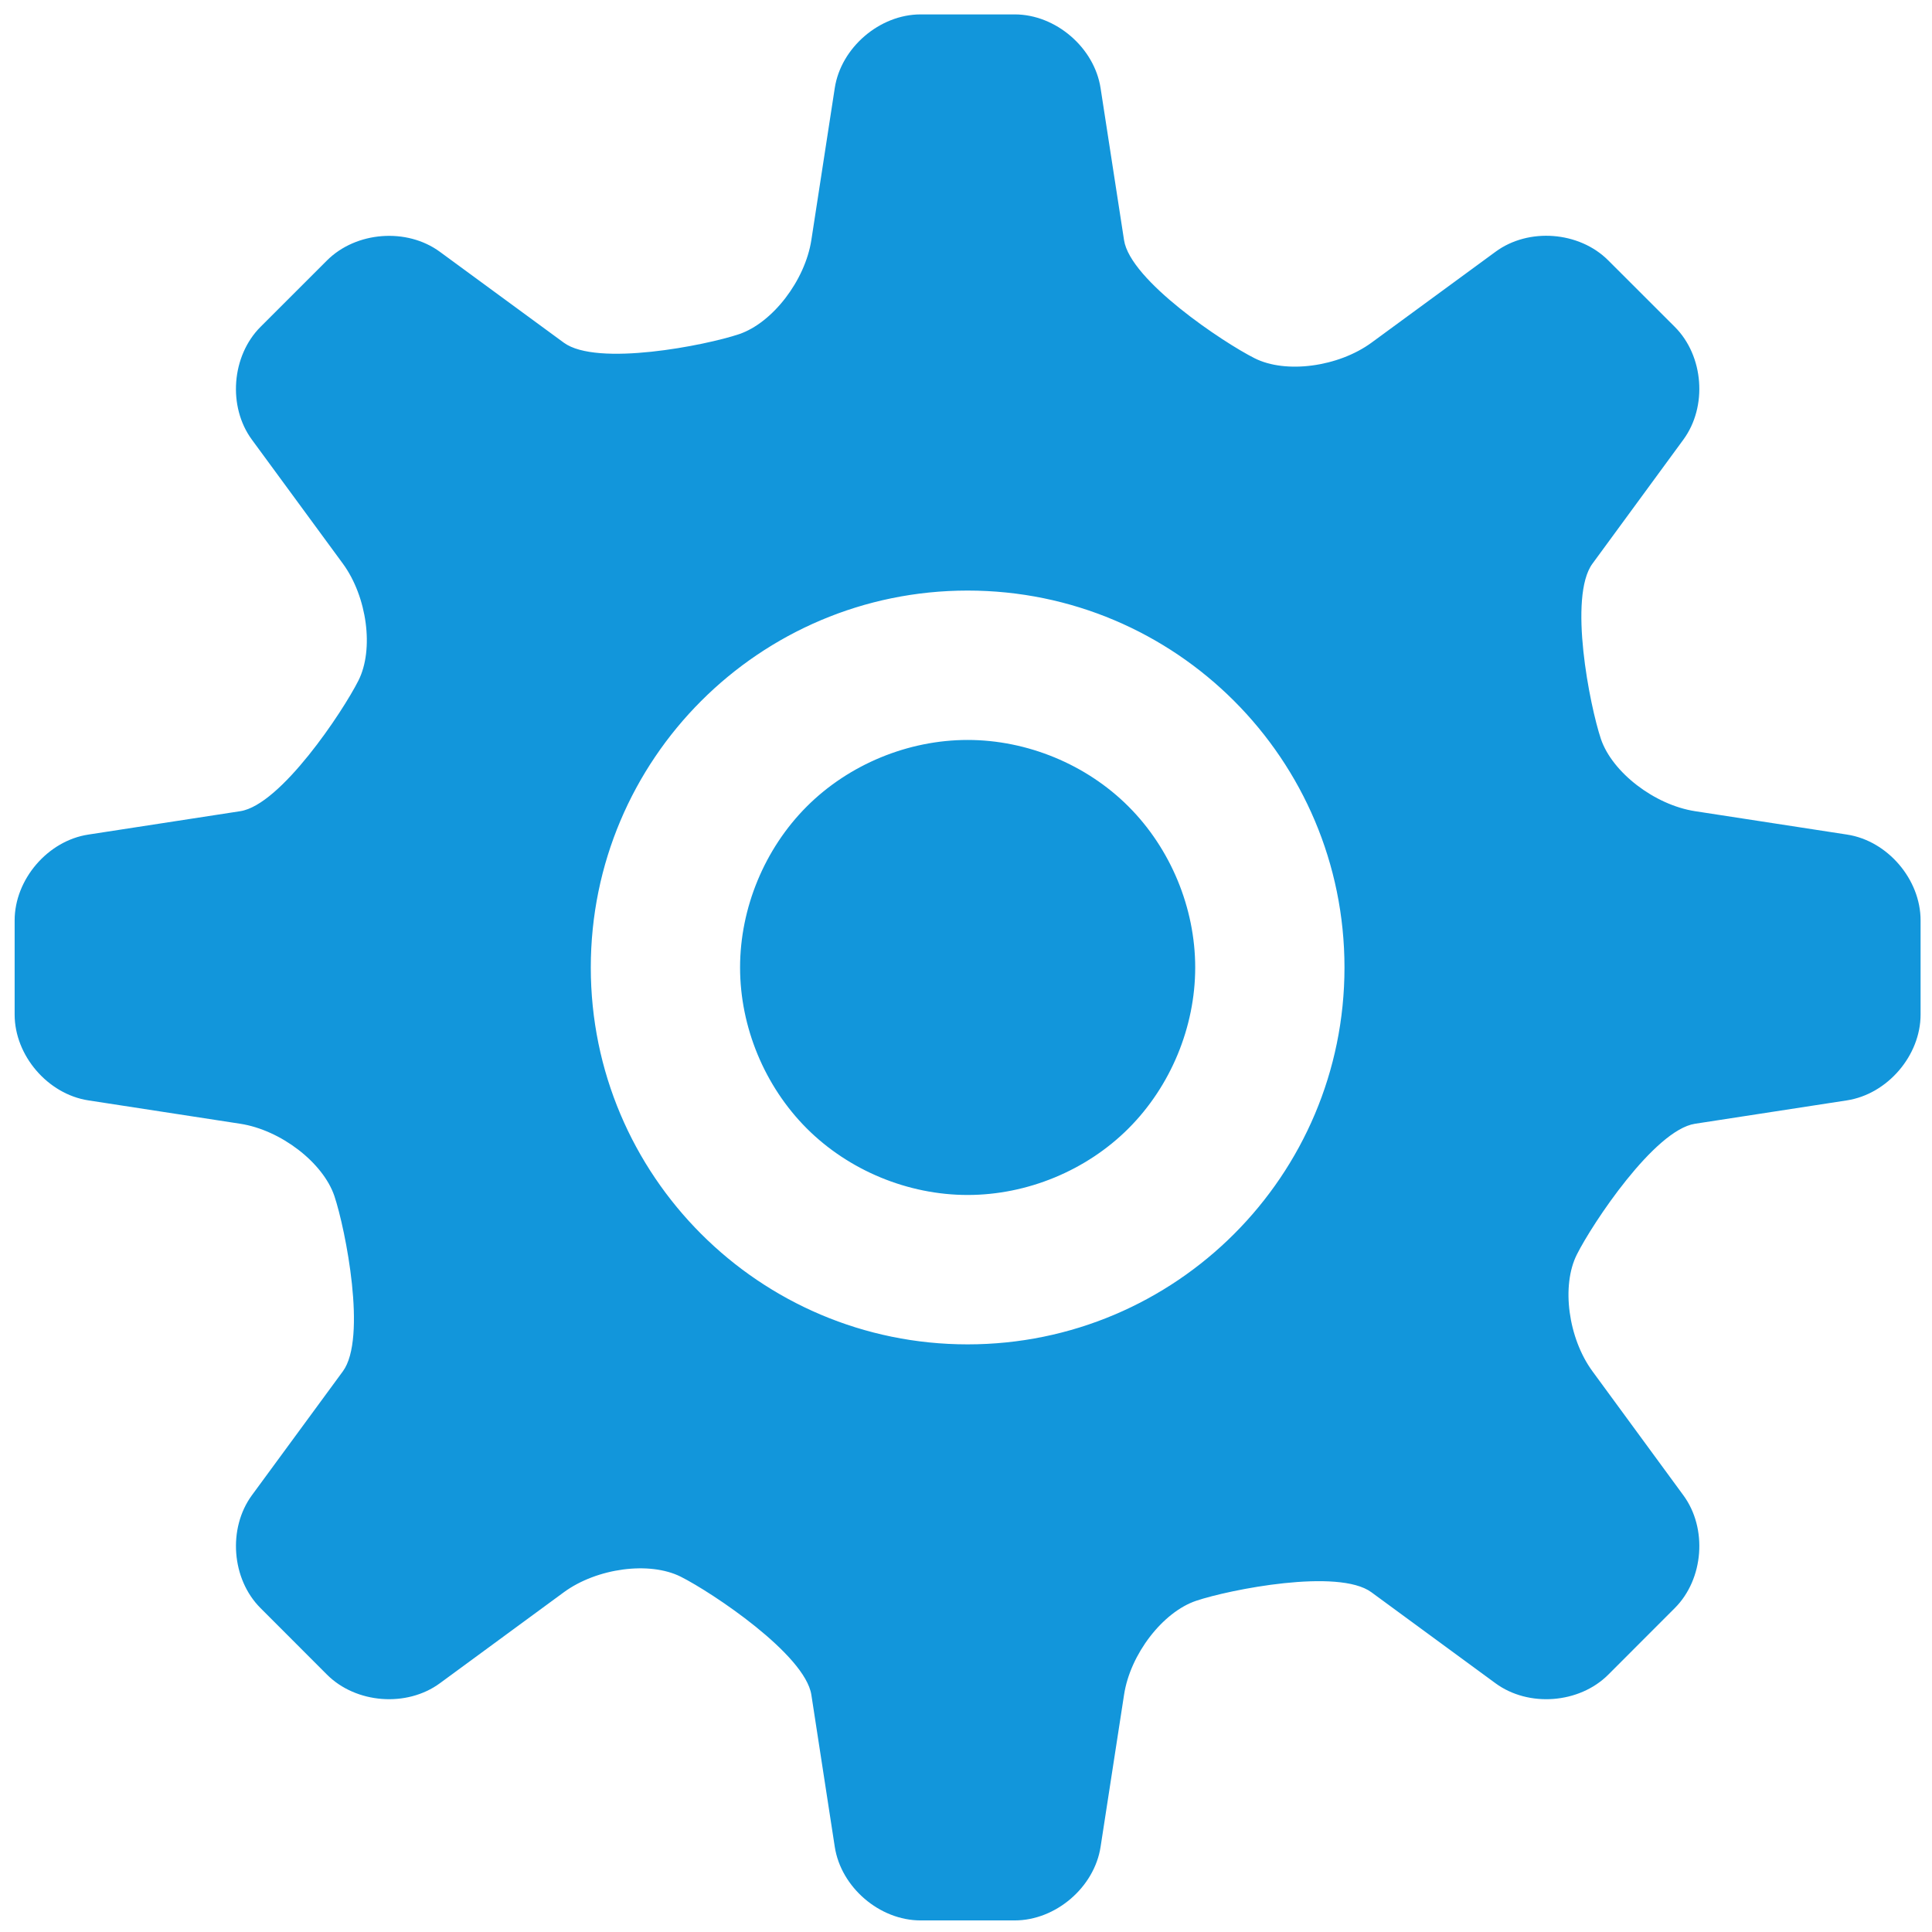 <?xml version="1.0" standalone="no"?><!DOCTYPE svg PUBLIC "-//W3C//DTD SVG 1.1//EN" "http://www.w3.org/Graphics/SVG/1.1/DTD/svg11.dtd"><svg t="1551254774658" class="icon" style="" viewBox="0 0 1024 1024" version="1.1" xmlns="http://www.w3.org/2000/svg" p-id="8388" xmlns:xlink="http://www.w3.org/1999/xlink" width="200" height="200"><defs><style type="text/css"></style></defs><path d="M978.976 442.341l-80.57-12.396c-21.48-3.316-43.889-20.565-49.9-38.304-5.924-17.737-17.34-75.317-4.48-92.872l48.185-65.742c12.884-17.554 10.83-44.436-4.541-59.781l-35.267-35.234c-15.373-15.407-42.262-17.494-59.783-4.54l-65.74 48.184c-17.555 12.823-45.392 16.572-61.904 8.223-16.511-8.282-65.958-41.183-69.21-62.61l-12.432-80.53c-3.28-21.486-23.784-39.102-45.514-39.102h-49.901c-21.696 0-42.201 17.616-45.48 39.041l-12.405 80.53c-3.314 21.488-20.564 43.889-38.303 49.907-17.704 5.95-75.31 17.365-92.865 4.541l-65.707-48.183c-17.556-12.893-44.443-10.804-59.823 4.54l-35.259 35.234c-15.381 15.407-17.433 42.288-4.576 59.781l48.247 65.742c12.83 17.555 16.57 45.427 8.228 61.936-8.317 16.512-41.157 65.924-62.616 69.24l-80.529 12.397c-21.514 3.26-39.07 23.756-39.07 45.488v49.9c0 21.73 17.555 42.172 39.035 45.487l80.537 12.397c21.48 3.314 43.888 20.566 49.9 38.304 5.924 17.738 17.345 75.371 4.515 92.873L133.5 792.529c-12.832 17.55-10.805 44.44 4.576 59.786l35.26 35.3c15.379 15.338 42.26 17.426 59.817 4.535l65.713-48.24c17.554-12.841 45.392-16.512 61.93-8.229 16.513 8.284 65.924 41.184 69.238 62.61l12.404 80.529c3.28 21.486 23.75 39.041 45.481 39.041h49.9c21.73 0 42.234-17.555 45.515-39.041l12.431-80.53c3.253-21.485 20.503-43.888 38.242-49.845 17.712-5.955 75.318-17.375 92.839-4.536l65.774 48.241c17.548 12.892 44.437 10.804 59.783-4.535l35.267-35.3c15.372-15.346 17.425-42.291 4.541-59.786l-48.185-65.737c-12.86-17.562-16.574-45.365-8.257-61.877 8.318-16.572 41.158-65.985 62.61-69.3l80.53-12.397c21.486-3.315 39.04-23.757 39.04-45.487v-49.9c0.027-21.732-17.529-42.235-38.974-45.49zM512.868 712.543c-110.306 0-199.737-89.49-199.737-199.738 0-110.358 89.43-199.794 199.737-199.794 110.333 0 199.736 89.436 199.736 199.794 0 110.248-89.402 199.738-199.736 199.738zM392.253 512.804c0-31.602 13.014-62.974 35.326-85.314 22.34-22.345 53.738-35.299 85.29-35.299s62.975 12.954 85.288 35.3c22.314 22.34 35.326 53.71 35.326 85.313 0 31.554-13.013 62.922-35.326 85.263-22.313 22.348-53.737 35.294-85.289 35.294s-62.948-12.946-85.29-35.294c-22.31-22.34-35.325-53.709-35.325-85.263z m0 0" p-id="8389" fill="#1296db"></path></svg>
